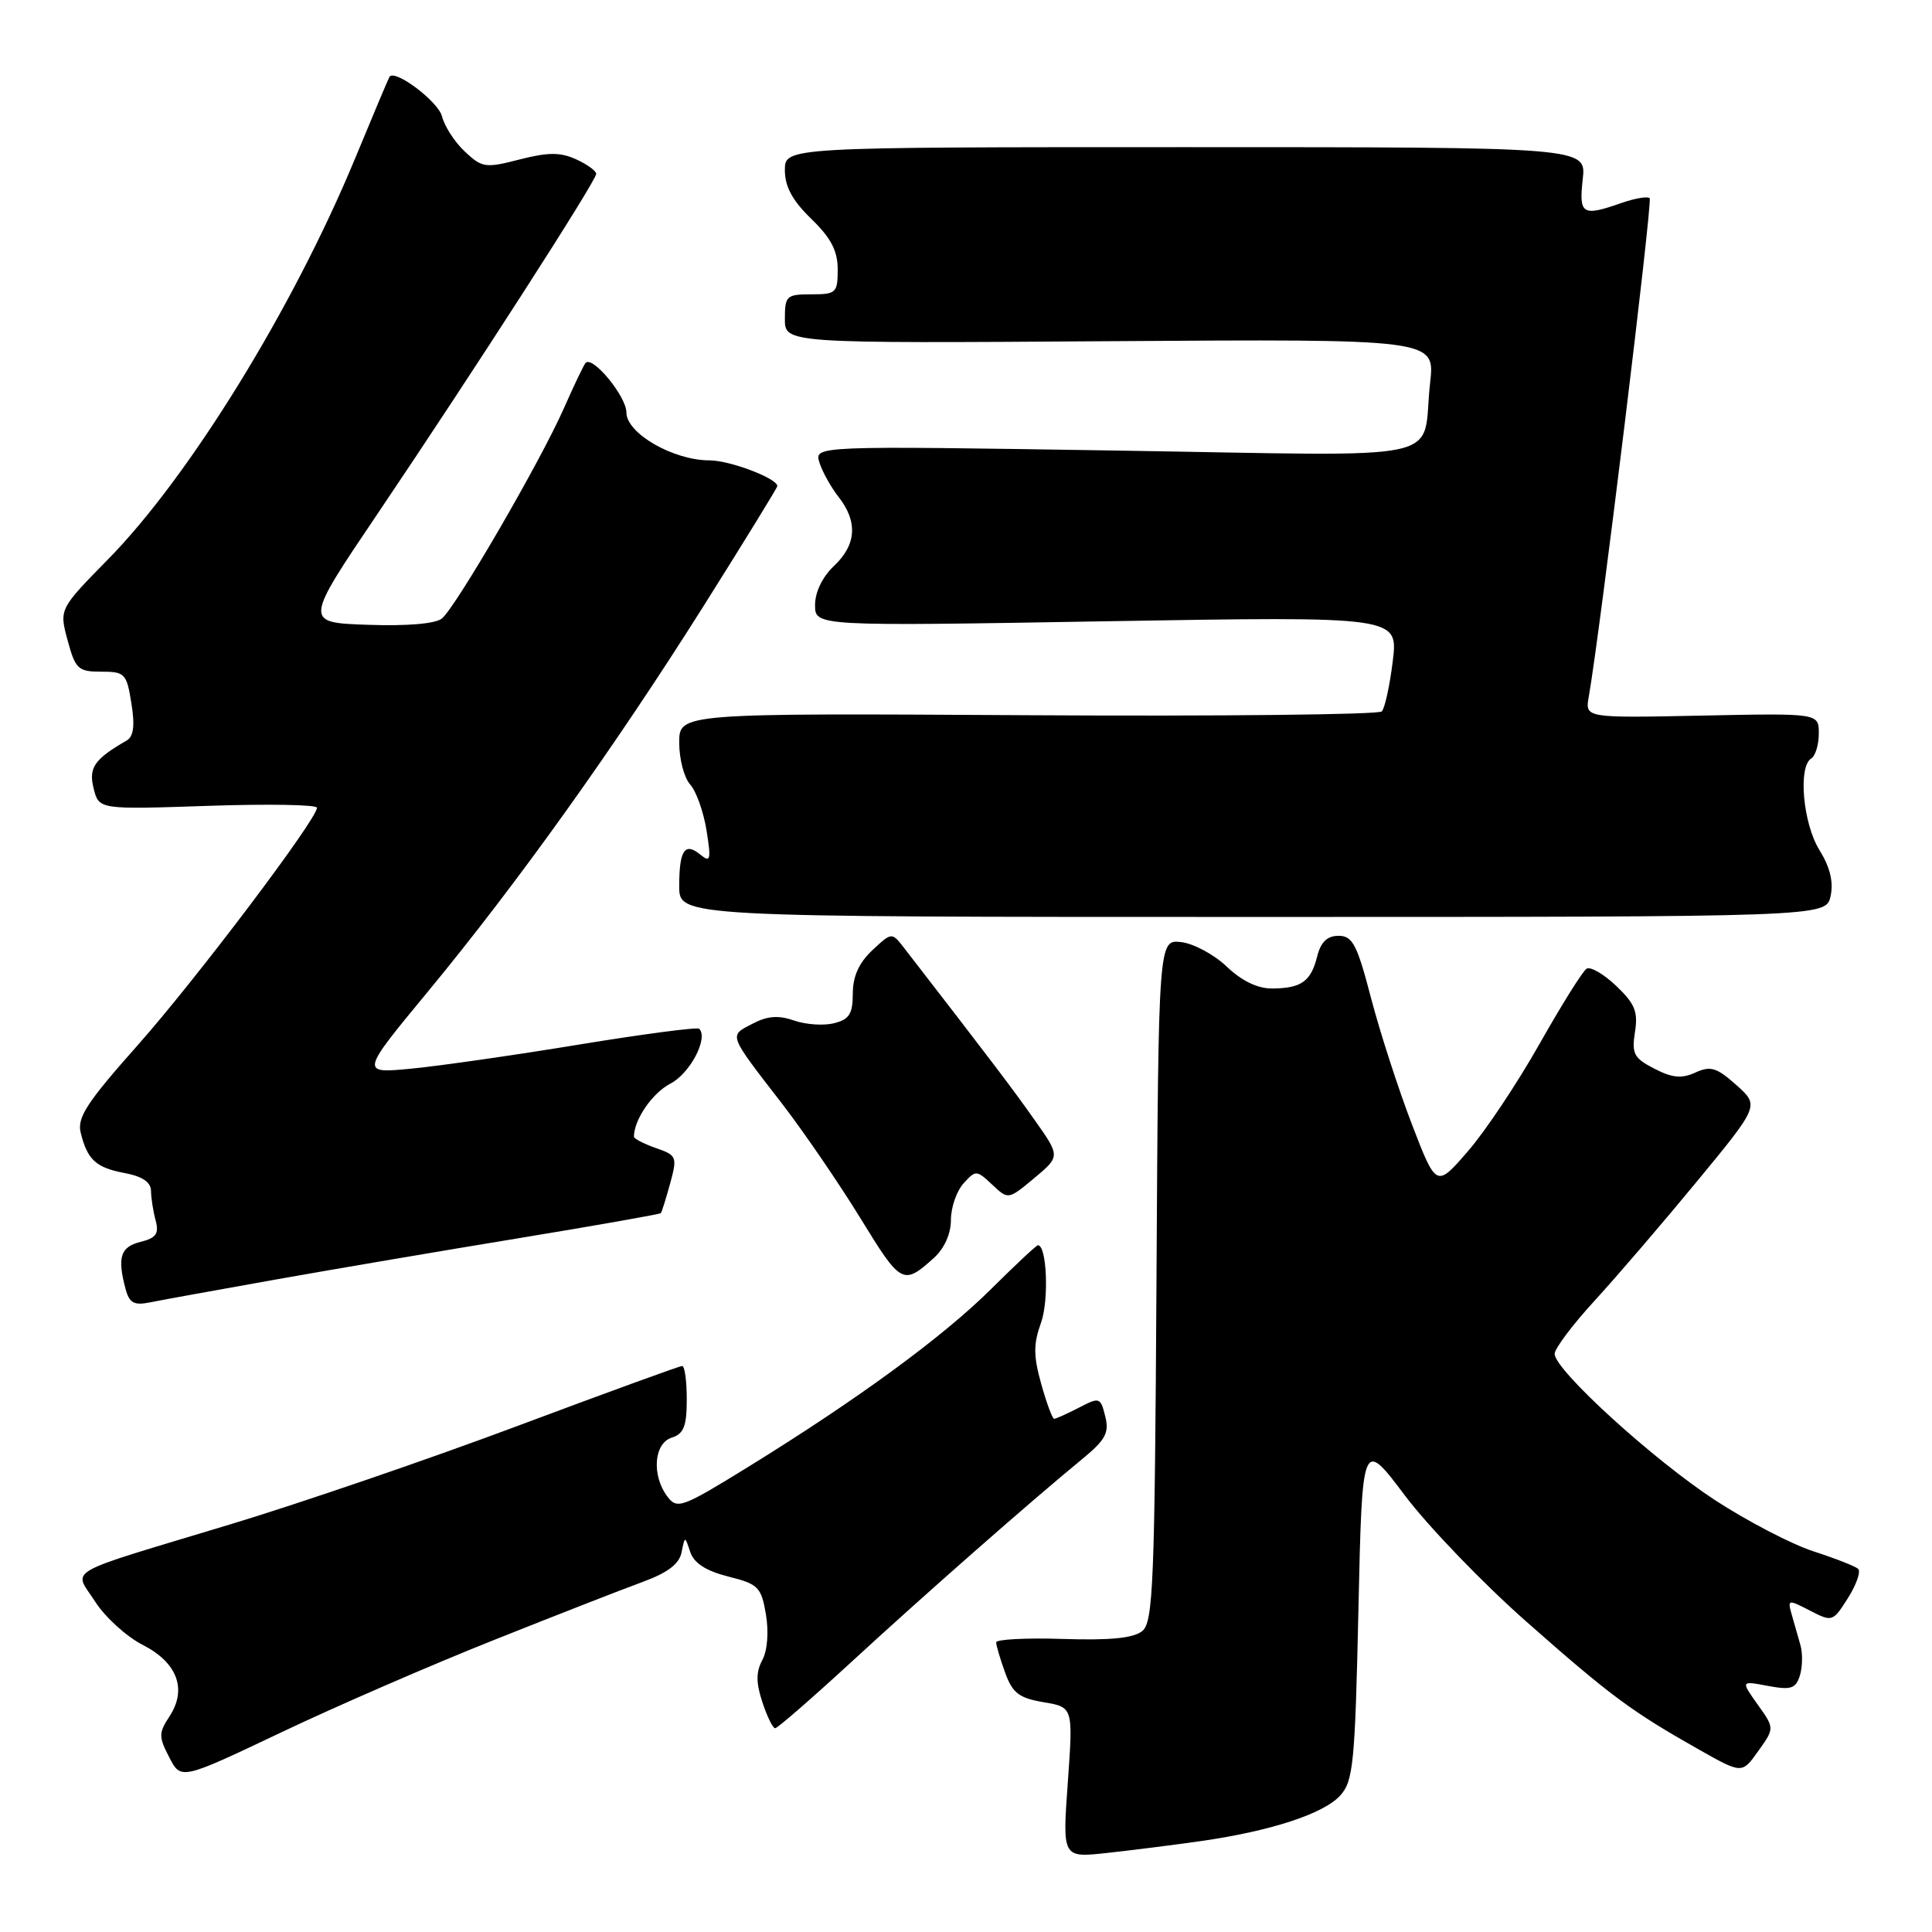 <?xml version="1.0" encoding="UTF-8" standalone="no"?>
<!DOCTYPE svg PUBLIC "-//W3C//DTD SVG 1.1//EN" "http://www.w3.org/Graphics/SVG/1.1/DTD/svg11.dtd" >
<svg xmlns="http://www.w3.org/2000/svg" xmlns:xlink="http://www.w3.org/1999/xlink" version="1.1" viewBox="0 0 256 256">
 <g >
 <path fill="currentColor"
d=" M 159.00 243.97 C 168.31 242.65 175.38 240.35 177.59 237.91 C 179.32 236.00 179.55 233.64 180.00 213.22 C 180.50 190.65 180.50 190.65 186.14 198.14 C 189.24 202.26 196.51 209.81 202.29 214.91 C 213.46 224.76 216.16 226.76 225.16 231.85 C 230.83 235.05 230.83 235.05 232.98 232.02 C 235.14 229.00 235.14 229.00 232.90 225.86 C 230.66 222.71 230.66 222.71 234.25 223.39 C 237.31 223.96 237.94 223.76 238.49 222.03 C 238.84 220.91 238.88 219.10 238.57 218.00 C 238.26 216.90 237.73 215.07 237.41 213.93 C 236.84 211.93 236.92 211.91 239.82 213.41 C 242.78 214.94 242.86 214.91 244.87 211.74 C 245.99 209.96 246.59 208.23 246.21 207.88 C 245.82 207.53 243.14 206.48 240.26 205.55 C 237.38 204.61 231.54 201.57 227.27 198.79 C 219.04 193.41 206.00 181.53 206.00 179.39 C 206.00 178.69 208.40 175.50 211.33 172.31 C 214.26 169.11 220.36 162.00 224.89 156.50 C 233.13 146.50 233.13 146.50 230.07 143.77 C 227.47 141.45 226.66 141.20 224.64 142.12 C 222.82 142.95 221.58 142.83 219.20 141.60 C 216.50 140.21 216.19 139.62 216.64 136.76 C 217.07 134.07 216.64 133.00 214.16 130.64 C 212.51 129.07 210.74 128.04 210.23 128.36 C 209.71 128.68 206.91 133.17 203.99 138.33 C 201.07 143.50 196.81 149.90 194.50 152.55 C 190.32 157.38 190.32 157.38 187.07 148.94 C 185.29 144.30 182.86 136.79 181.67 132.25 C 179.82 125.14 179.22 124.00 177.37 124.00 C 175.86 124.00 175.01 124.82 174.53 126.74 C 173.70 130.06 172.42 130.96 168.55 130.98 C 166.64 130.99 164.52 129.97 162.55 128.08 C 160.87 126.48 158.15 125.02 156.50 124.83 C 153.50 124.50 153.50 124.50 153.24 169.64 C 153.01 209.76 152.80 214.92 151.37 216.11 C 150.22 217.06 147.18 217.37 140.88 217.17 C 135.99 217.01 132.00 217.22 132.00 217.62 C 132.00 218.03 132.53 219.83 133.18 221.62 C 134.16 224.34 135.02 225.00 138.28 225.55 C 142.20 226.21 142.20 226.21 141.49 236.19 C 140.77 246.17 140.77 246.17 146.64 245.53 C 149.86 245.18 155.43 244.48 159.00 243.97 Z  M 65.50 217.29 C 73.75 214.00 82.61 210.54 85.19 209.60 C 88.48 208.39 90.01 207.23 90.31 205.69 C 90.75 203.50 90.75 203.50 91.46 205.65 C 91.96 207.13 93.54 208.15 96.50 208.90 C 100.49 209.90 100.87 210.29 101.49 213.92 C 101.88 216.25 101.69 218.71 101.01 219.97 C 100.16 221.56 100.17 222.97 101.02 225.55 C 101.64 227.45 102.41 229.00 102.71 229.00 C 103.02 229.00 107.55 225.06 112.78 220.25 C 122.42 211.37 136.44 199.05 143.33 193.39 C 146.50 190.79 147.00 189.86 146.45 187.67 C 145.82 185.14 145.70 185.10 142.95 186.53 C 141.38 187.34 139.91 188.00 139.68 188.00 C 139.45 188.00 138.68 185.93 137.97 183.39 C 136.93 179.67 136.92 178.11 137.93 175.30 C 139.01 172.34 138.72 165.00 137.53 165.00 C 137.33 165.00 134.54 167.61 131.33 170.80 C 124.95 177.14 113.64 185.42 99.16 194.36 C 90.37 199.78 89.73 200.02 88.44 198.31 C 86.33 195.53 86.63 191.25 89.00 190.50 C 90.60 189.99 91.00 188.99 91.00 185.43 C 91.00 182.99 90.73 181.00 90.39 181.00 C 90.05 181.00 80.27 184.57 68.64 188.92 C 57.01 193.28 39.85 199.16 30.50 201.99 C 7.87 208.83 9.75 207.76 12.61 212.23 C 13.93 214.28 16.75 216.85 18.88 217.94 C 23.50 220.29 24.82 223.82 22.46 227.43 C 21.02 229.62 21.01 230.13 22.43 232.86 C 23.98 235.86 23.98 235.86 37.24 229.56 C 44.53 226.09 57.25 220.57 65.50 217.29 Z  M 36.50 169.55 C 44.20 168.18 58.79 165.70 68.91 164.04 C 79.04 162.37 87.43 160.89 87.56 160.75 C 87.69 160.61 88.24 158.84 88.80 156.81 C 89.76 153.28 89.68 153.08 86.90 152.12 C 85.31 151.56 84.00 150.88 84.00 150.62 C 84.00 148.37 86.44 144.82 88.84 143.58 C 91.43 142.24 93.89 137.56 92.65 136.32 C 92.41 136.07 85.30 137.01 76.85 138.39 C 68.41 139.78 58.40 141.22 54.61 141.59 C 47.72 142.26 47.72 142.26 56.71 131.38 C 68.58 117.01 81.45 99.00 93.33 80.14 C 98.65 71.69 103.00 64.61 103.00 64.41 C 103.00 63.39 96.70 61.00 94.01 61.00 C 89.21 61.00 83.00 57.42 83.00 54.65 C 83.00 52.53 78.54 47.11 77.60 48.08 C 77.37 48.31 76.06 51.06 74.68 54.18 C 71.61 61.14 60.43 80.40 58.56 81.95 C 57.72 82.65 53.98 82.97 48.75 82.79 C 40.29 82.50 40.29 82.50 50.08 68.00 C 62.80 49.14 79.00 23.96 79.00 23.04 C 79.00 22.64 77.80 21.78 76.34 21.11 C 74.25 20.16 72.64 20.16 68.85 21.13 C 64.32 22.30 63.88 22.23 61.60 20.09 C 60.26 18.84 58.90 16.74 58.57 15.42 C 58.07 13.45 52.30 9.10 51.61 10.18 C 51.49 10.35 49.44 15.22 47.05 21.00 C 38.83 40.85 25.09 63.14 14.33 74.10 C 7.84 80.71 7.84 80.71 8.96 84.85 C 9.99 88.66 10.35 89.00 13.41 89.00 C 16.55 89.00 16.78 89.24 17.41 93.19 C 17.89 96.15 17.70 97.59 16.79 98.12 C 12.49 100.60 11.71 101.73 12.41 104.48 C 13.11 107.27 13.11 107.27 27.55 106.78 C 35.50 106.51 42.00 106.62 42.00 107.03 C 42.00 108.56 25.90 129.88 18.17 138.58 C 11.51 146.08 10.20 148.09 10.69 150.08 C 11.58 153.69 12.71 154.72 16.54 155.44 C 18.87 155.88 20.00 156.65 20.01 157.80 C 20.02 158.73 20.29 160.49 20.62 161.70 C 21.09 163.48 20.70 164.04 18.60 164.56 C 15.95 165.23 15.52 166.60 16.64 170.80 C 17.14 172.66 17.76 173.00 19.88 172.57 C 21.32 172.28 28.80 170.92 36.50 169.55 Z  M 123.75 166.68 C 125.13 165.43 126.00 163.50 126.00 161.65 C 126.00 160.01 126.75 157.83 127.67 156.81 C 129.29 155.02 129.40 155.03 131.47 156.97 C 133.60 158.98 133.60 158.98 137.05 156.10 C 140.50 153.22 140.50 153.22 137.06 148.36 C 134.12 144.19 131.34 140.53 119.83 125.65 C 118.17 123.50 118.17 123.50 115.58 125.92 C 113.81 127.58 113.00 129.39 113.00 131.66 C 113.00 134.34 112.53 135.08 110.52 135.58 C 109.15 135.93 106.77 135.77 105.21 135.22 C 103.13 134.50 101.68 134.61 99.67 135.67 C 96.57 137.29 96.42 136.92 103.64 146.26 C 106.51 149.99 111.20 156.84 114.06 161.50 C 119.39 170.20 119.67 170.35 123.75 166.68 Z  M 242.56 118.75 C 242.97 116.87 242.50 114.92 241.08 112.63 C 238.90 109.10 238.23 101.59 240.00 100.50 C 240.55 100.16 241.00 98.67 241.00 97.19 C 241.00 94.50 241.00 94.50 225.51 94.82 C 210.02 95.14 210.02 95.14 210.52 92.32 C 212.01 83.87 219.00 26.67 218.59 26.26 C 218.32 25.99 216.66 26.27 214.90 26.88 C 209.65 28.72 209.20 28.44 209.72 23.75 C 210.20 19.50 210.20 19.50 157.10 19.50 C 104.00 19.50 104.00 19.50 104.00 22.55 C 104.00 24.73 105.00 26.58 107.50 29.00 C 110.11 31.53 111.00 33.23 111.00 35.70 C 111.00 38.81 110.79 39.00 107.50 39.00 C 104.22 39.00 104.00 39.20 104.00 42.25 C 104.00 45.50 104.00 45.50 147.08 45.21 C 190.15 44.92 190.15 44.92 189.50 50.71 C 188.27 61.50 193.34 60.41 147.83 59.70 C 107.89 59.07 107.89 59.07 108.58 61.29 C 108.96 62.50 110.11 64.57 111.14 65.88 C 113.69 69.15 113.47 72.21 110.50 75.00 C 108.98 76.43 108.00 78.45 108.00 80.16 C 108.00 82.98 108.00 82.98 146.64 82.32 C 185.27 81.67 185.27 81.67 184.55 87.59 C 184.15 90.84 183.50 93.85 183.09 94.27 C 182.69 94.69 161.58 94.92 136.18 94.77 C 90.00 94.50 90.00 94.50 90.00 98.42 C 90.00 100.58 90.65 103.06 91.45 103.95 C 92.25 104.83 93.22 107.57 93.62 110.03 C 94.24 113.94 94.14 114.34 92.82 113.26 C 90.74 111.54 90.00 112.64 90.00 117.42 C 90.00 121.50 90.00 121.50 165.98 121.50 C 241.95 121.50 241.95 121.50 242.56 118.75 Z "/>
</g>
</svg>